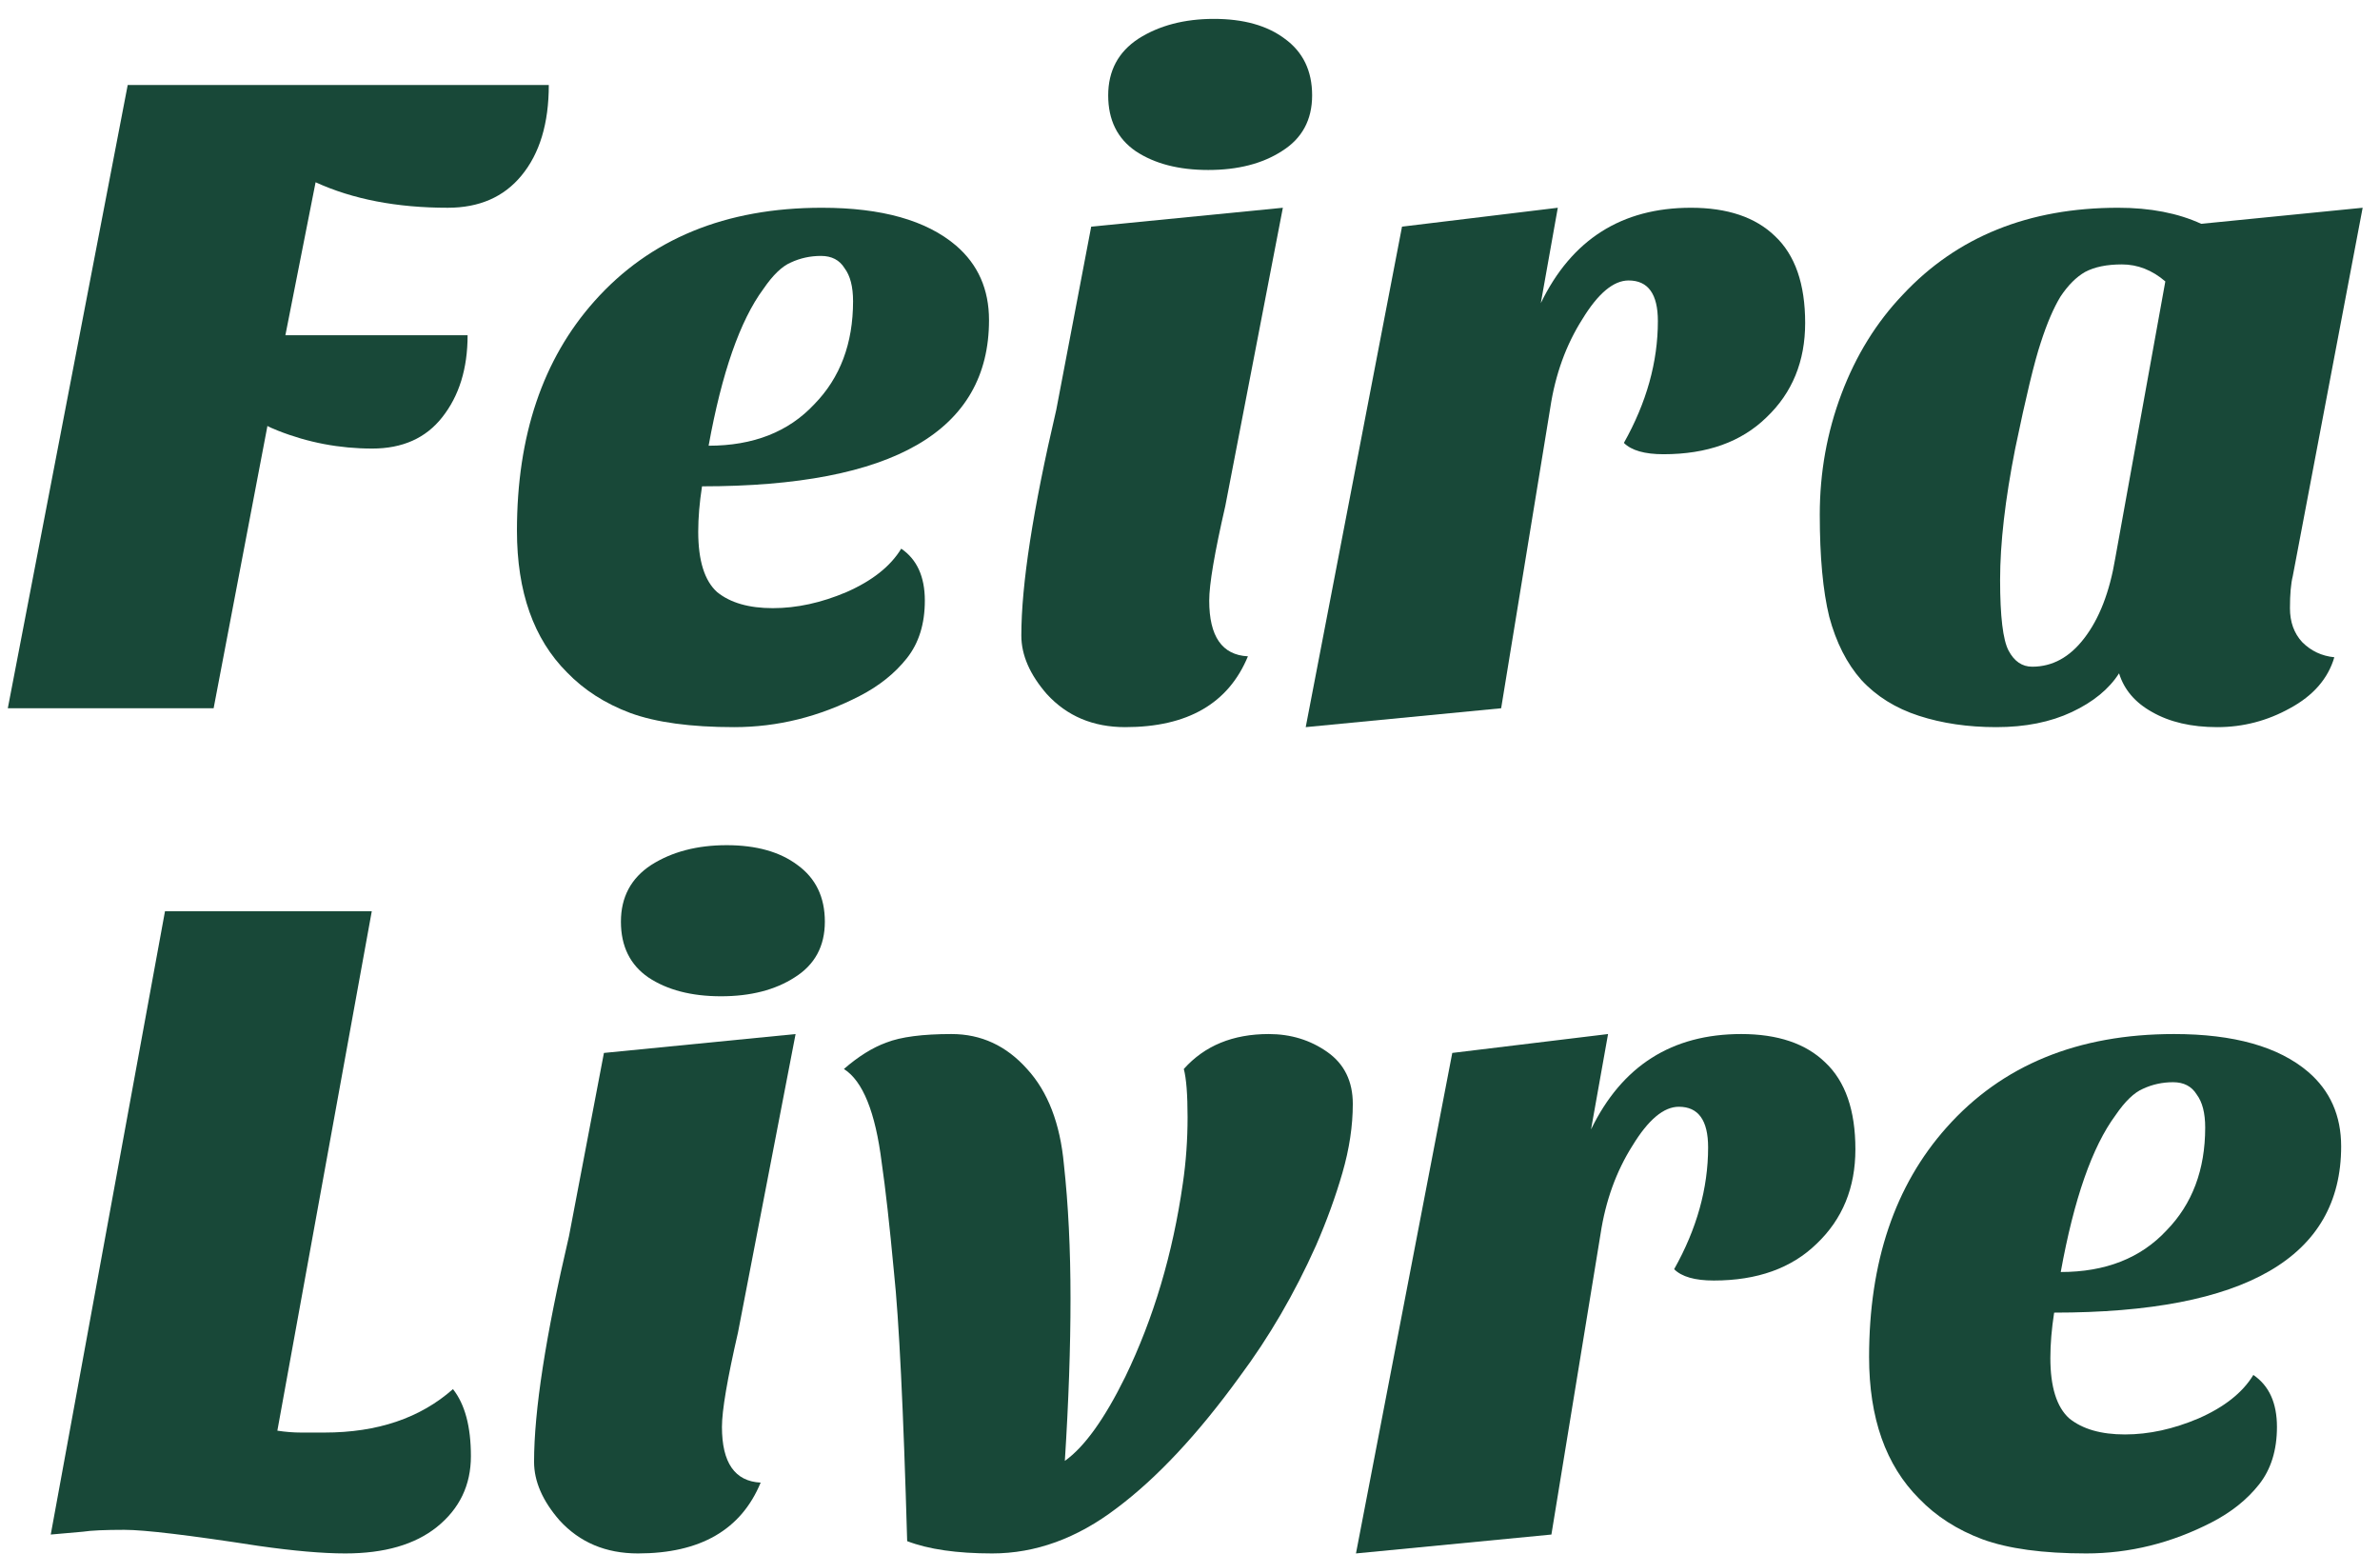 <svg width="121" height="79" viewBox="0 0 121 79" fill="none" xmlns="http://www.w3.org/2000/svg">
<path d="M22.765 10.56C20.173 10.56 17.933 10.128 16.045 9.264L14.509 17.04H23.773C23.773 18.736 23.341 20.128 22.477 21.216C21.645 22.272 20.461 22.8 18.925 22.8C17.261 22.8 15.661 22.496 14.125 21.888C13.805 21.76 13.629 21.68 13.597 21.648L10.861 36H0.397L6.493 4.32H27.901C27.901 6.272 27.437 7.808 26.509 8.928C25.613 10.016 24.365 10.56 22.765 10.56Z" fill="#184838"/>
<path d="M45.819 27.888C46.618 28.432 47.019 29.312 47.019 30.528C47.019 31.712 46.715 32.688 46.106 33.456C45.498 34.224 44.699 34.864 43.706 35.376C41.658 36.432 39.531 36.96 37.322 36.96C35.114 36.96 33.355 36.72 32.042 36.24C30.762 35.76 29.691 35.072 28.826 34.176C27.131 32.48 26.282 30.08 26.282 26.976C26.282 22.144 27.595 18.256 30.218 15.312C33.035 12.144 36.891 10.56 41.786 10.56C44.827 10.56 47.099 11.2 48.602 12.48C49.722 13.44 50.282 14.704 50.282 16.272C50.282 21.904 45.419 24.72 35.691 24.72C35.562 25.552 35.498 26.32 35.498 27.024C35.498 28.496 35.819 29.52 36.459 30.096C37.13 30.64 38.075 30.912 39.291 30.912C40.507 30.912 41.755 30.64 43.035 30.096C44.346 29.52 45.275 28.784 45.819 27.888ZM36.026 22.656C38.298 22.656 40.09 21.952 41.403 20.544C42.715 19.2 43.37 17.456 43.37 15.312C43.37 14.576 43.227 14.016 42.938 13.632C42.682 13.216 42.282 13.008 41.739 13.008C41.194 13.008 40.682 13.12 40.203 13.344C39.755 13.536 39.291 13.984 38.81 14.688C37.627 16.288 36.699 18.944 36.026 22.656Z" fill="#184838"/>
<path d="M63.445 33.36C62.453 35.76 60.373 36.96 57.205 36.96C55.573 36.96 54.245 36.4 53.221 35.28C52.357 34.288 51.925 33.296 51.925 32.304C51.925 29.712 52.517 25.888 53.701 20.832L55.477 11.52L65.221 10.56L62.293 25.728C61.749 28.096 61.477 29.696 61.477 30.528C61.477 32.352 62.133 33.296 63.445 33.36ZM56.341 4.848C56.341 3.6 56.853 2.64 57.877 1.968C58.933 1.296 60.213 0.96 61.717 0.96C63.221 0.96 64.421 1.296 65.317 1.968C66.245 2.64 66.709 3.6 66.709 4.848C66.709 6.096 66.197 7.04 65.173 7.68C64.181 8.32 62.933 8.64 61.429 8.64C59.925 8.64 58.693 8.32 57.733 7.68C56.805 7.04 56.341 6.096 56.341 4.848Z" fill="#184838"/>
<path d="M82.559 22.512C83.711 20.464 84.287 18.4 84.287 16.32C84.287 14.944 83.791 14.256 82.799 14.256C82.031 14.256 81.247 14.912 80.447 16.224C79.615 17.536 79.071 19.04 78.815 20.736L76.319 36L66.383 36.96L71.279 11.52L79.199 10.56L78.335 15.408C79.903 12.176 82.447 10.56 85.967 10.56C87.823 10.56 89.247 11.04 90.239 12C91.263 12.96 91.775 14.432 91.775 16.416C91.775 18.368 91.119 19.968 89.807 21.216C88.527 22.464 86.783 23.088 84.575 23.088C83.615 23.088 82.943 22.896 82.559 22.512Z" fill="#184838"/>
<path d="M94.63 34.56C93.894 33.728 93.35 32.656 92.998 31.344C92.678 30.032 92.518 28.304 92.518 26.16C92.518 24.016 92.886 21.968 93.622 20.016C94.358 18.064 95.398 16.384 96.742 14.976C99.494 12.032 103.142 10.56 107.686 10.56C109.318 10.56 110.726 10.832 111.91 11.376L120.118 10.56L116.566 29.28C116.47 29.664 116.422 30.208 116.422 30.912C116.422 31.616 116.63 32.192 117.046 32.64C117.494 33.088 118.038 33.344 118.678 33.408C118.358 34.496 117.606 35.36 116.422 36C115.27 36.64 114.038 36.96 112.726 36.96C111.414 36.96 110.31 36.704 109.414 36.192C108.55 35.712 107.99 35.056 107.734 34.224C107.222 35.024 106.422 35.68 105.334 36.192C104.246 36.704 102.966 36.96 101.494 36.96C100.054 36.96 98.742 36.768 97.558 36.384C96.374 36 95.398 35.392 94.63 34.56ZM104.758 15.072C104.406 15.648 104.07 16.432 103.75 17.424C103.43 18.384 102.998 20.176 102.454 22.8C101.942 25.392 101.686 27.616 101.686 29.472C101.686 31.328 101.83 32.528 102.118 33.072C102.406 33.616 102.806 33.888 103.318 33.888C104.342 33.888 105.222 33.408 105.958 32.448C106.726 31.456 107.254 30.096 107.542 28.368L110.086 14.304C109.414 13.728 108.678 13.44 107.878 13.44C107.11 13.44 106.486 13.568 106.006 13.824C105.558 14.08 105.142 14.496 104.758 15.072Z" fill="#184838"/>
<path d="M23.029 70.608C23.637 71.376 23.941 72.512 23.941 74.016C23.941 75.488 23.364 76.688 22.212 77.616C21.093 78.512 19.541 78.96 17.556 78.96C16.404 78.96 14.932 78.832 13.14 78.576C9.62 78.032 7.348 77.76 6.324 77.76C5.332 77.76 4.628 77.792 4.212 77.856C3.796 77.888 3.252 77.936 2.58 78L8.388 46.32H18.901L14.101 72.72C14.517 72.784 14.916 72.816 15.3 72.816H16.5C19.189 72.816 21.364 72.08 23.029 70.608Z" fill="#184838"/>
<path d="M38.672 75.36C37.68 77.76 35.6 78.96 32.432 78.96C30.8 78.96 29.472 78.4 28.448 77.28C27.584 76.288 27.152 75.296 27.152 74.304C27.152 71.712 27.744 67.888 28.928 62.832L30.704 53.52L40.448 52.56L37.52 67.728C36.976 70.096 36.704 71.696 36.704 72.528C36.704 74.352 37.36 75.296 38.672 75.36ZM31.568 46.848C31.568 45.6 32.08 44.64 33.104 43.968C34.16 43.296 35.44 42.96 36.944 42.96C38.448 42.96 39.648 43.296 40.544 43.968C41.472 44.64 41.936 45.6 41.936 46.848C41.936 48.096 41.424 49.04 40.4 49.68C39.408 50.32 38.16 50.64 36.656 50.64C35.152 50.64 33.92 50.32 32.96 49.68C32.032 49.04 31.568 48.096 31.568 46.848Z" fill="#184838"/>
<path d="M60.185 54.336C61.241 53.152 62.681 52.56 64.505 52.56C65.625 52.56 66.617 52.864 67.481 53.472C68.345 54.08 68.777 54.96 68.777 56.112C68.777 57.232 68.601 58.4 68.249 59.616C67.897 60.832 67.449 62.064 66.905 63.312C65.817 65.744 64.521 67.968 63.017 69.984C60.905 72.896 58.825 75.12 56.777 76.656C54.761 78.192 52.649 78.96 50.441 78.96C48.649 78.96 47.209 78.752 46.121 78.336C45.929 71.616 45.705 67.056 45.449 64.656C45.225 62.256 45.017 60.4 44.825 59.088C44.505 56.528 43.865 54.944 42.905 54.336C43.641 53.696 44.361 53.248 45.065 52.992C45.801 52.704 46.905 52.56 48.377 52.56C49.881 52.56 51.161 53.152 52.217 54.336C53.273 55.488 53.897 57.104 54.089 59.184C54.313 61.232 54.425 63.504 54.425 66C54.425 68.496 54.329 71.248 54.137 74.256C55.129 73.552 56.153 72.128 57.209 69.984C58.649 67.008 59.625 63.728 60.137 60.144C60.297 59.056 60.377 57.936 60.377 56.784C60.377 55.632 60.313 54.816 60.185 54.336Z" fill="#184838"/>
<path d="M85.114 64.512C86.266 62.464 86.841 60.4 86.841 58.32C86.841 56.944 86.346 56.256 85.353 56.256C84.585 56.256 83.802 56.912 83.001 58.224C82.169 59.536 81.626 61.04 81.37 62.736L78.874 78L68.938 78.96L73.834 53.52L81.754 52.56L80.889 57.408C82.457 54.176 85.001 52.56 88.522 52.56C90.377 52.56 91.802 53.04 92.793 54C93.817 54.96 94.329 56.432 94.329 58.416C94.329 60.368 93.674 61.968 92.362 63.216C91.082 64.464 89.338 65.088 87.129 65.088C86.169 65.088 85.498 64.896 85.114 64.512Z" fill="#184838"/>
<path d="M114.561 69.888C115.361 70.432 115.761 71.312 115.761 72.528C115.761 73.712 115.457 74.688 114.849 75.456C114.241 76.224 113.441 76.864 112.449 77.376C110.401 78.432 108.273 78.96 106.065 78.96C103.857 78.96 102.097 78.72 100.785 78.24C99.505 77.76 98.433 77.072 97.569 76.176C95.873 74.48 95.025 72.08 95.025 68.976C95.025 64.144 96.337 60.256 98.961 57.312C101.777 54.144 105.633 52.56 110.529 52.56C113.569 52.56 115.841 53.2 117.345 54.48C118.465 55.44 119.025 56.704 119.025 58.272C119.025 63.904 114.161 66.72 104.433 66.72C104.305 67.552 104.241 68.32 104.241 69.024C104.241 70.496 104.561 71.52 105.201 72.096C105.873 72.64 106.817 72.912 108.033 72.912C109.249 72.912 110.497 72.64 111.777 72.096C113.089 71.52 114.017 70.784 114.561 69.888ZM104.769 64.656C107.041 64.656 108.833 63.952 110.145 62.544C111.457 61.2 112.113 59.456 112.113 57.312C112.113 56.576 111.969 56.016 111.681 55.632C111.425 55.216 111.025 55.008 110.481 55.008C109.937 55.008 109.425 55.12 108.945 55.344C108.497 55.536 108.033 55.984 107.553 56.688C106.369 58.288 105.441 60.944 104.769 64.656Z" fill="#184838"/>
</svg>
